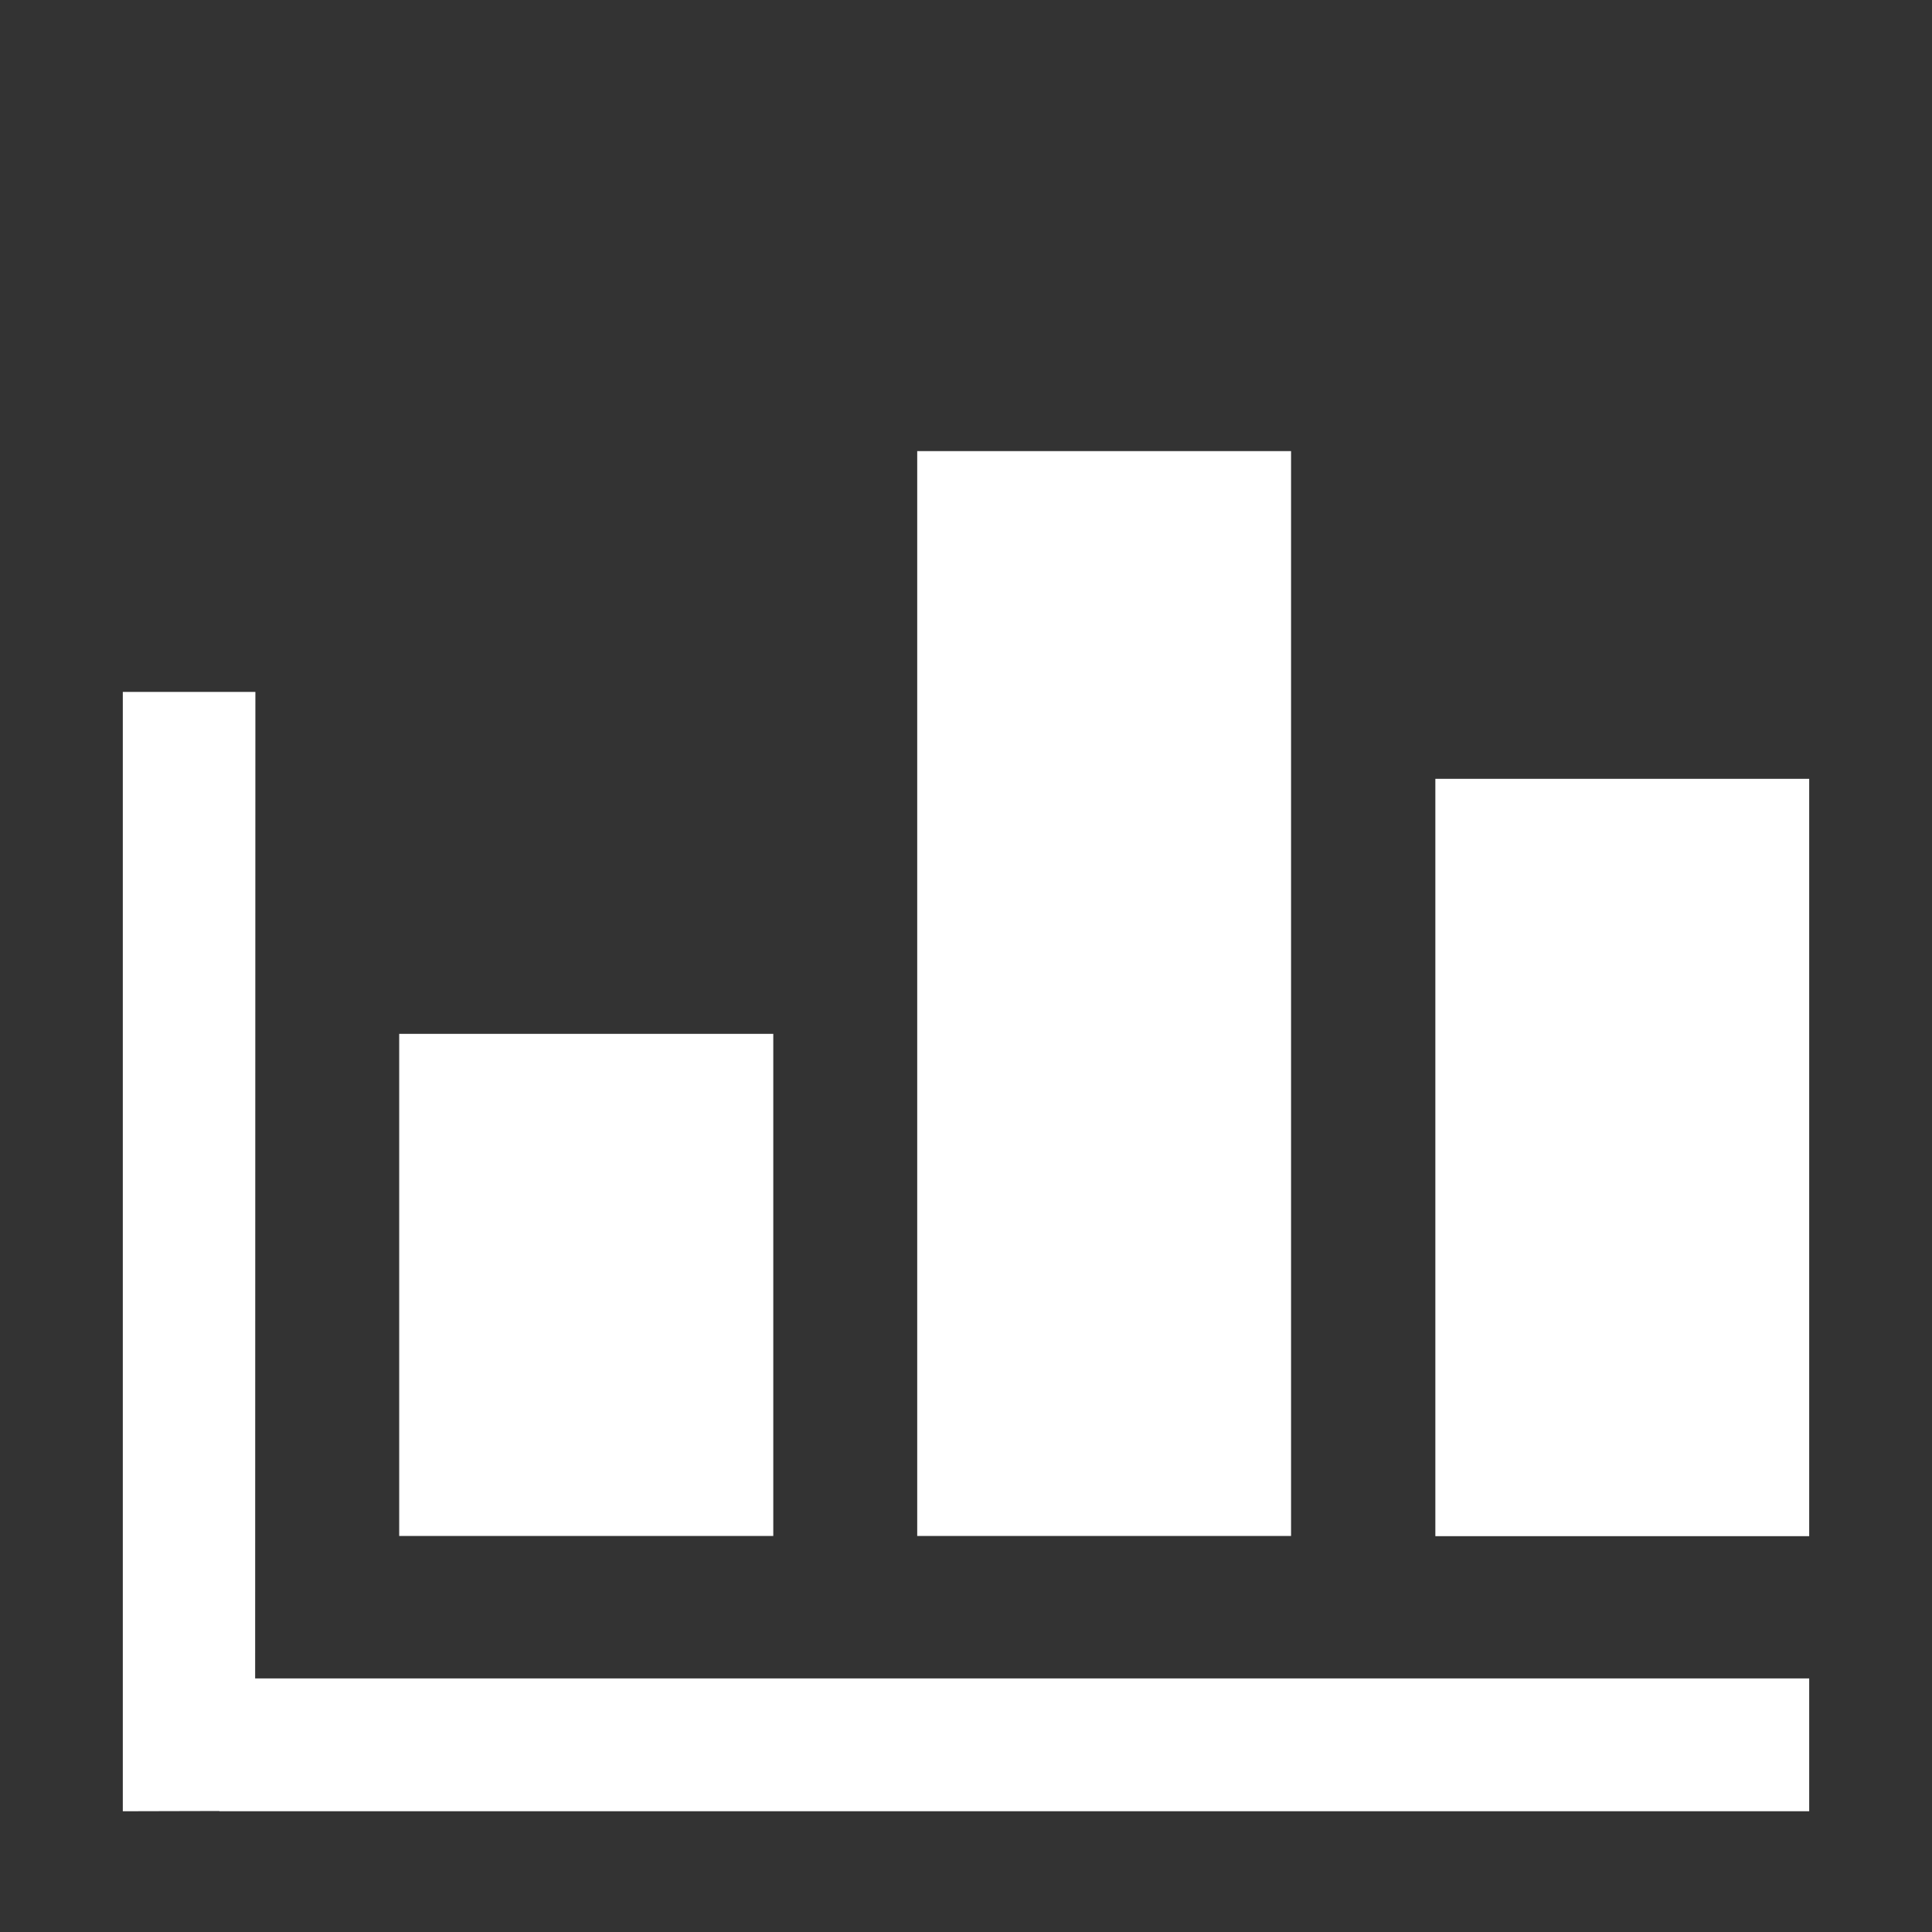 <svg width="16" height="16" xmlns="http://www.w3.org/2000/svg" viewBox="0 0 16 16" shape-rendering="geometricPrecision" fill="#fff"><rect x="0" y="0" width="16" height="16" fill="#333333" stroke="none"/><path d="M10.692 3.736H7.596v8.984h3.096V3.736zm-4.29 4.826H3.306v4.158h3.098V8.562zm5.485-2.11v6.27h3.096V6.45h-3.096zM2.115 5.73H1.017V15l.8-.002V15h13.166v-1.1H2.113l.002-8.17z"/></svg>